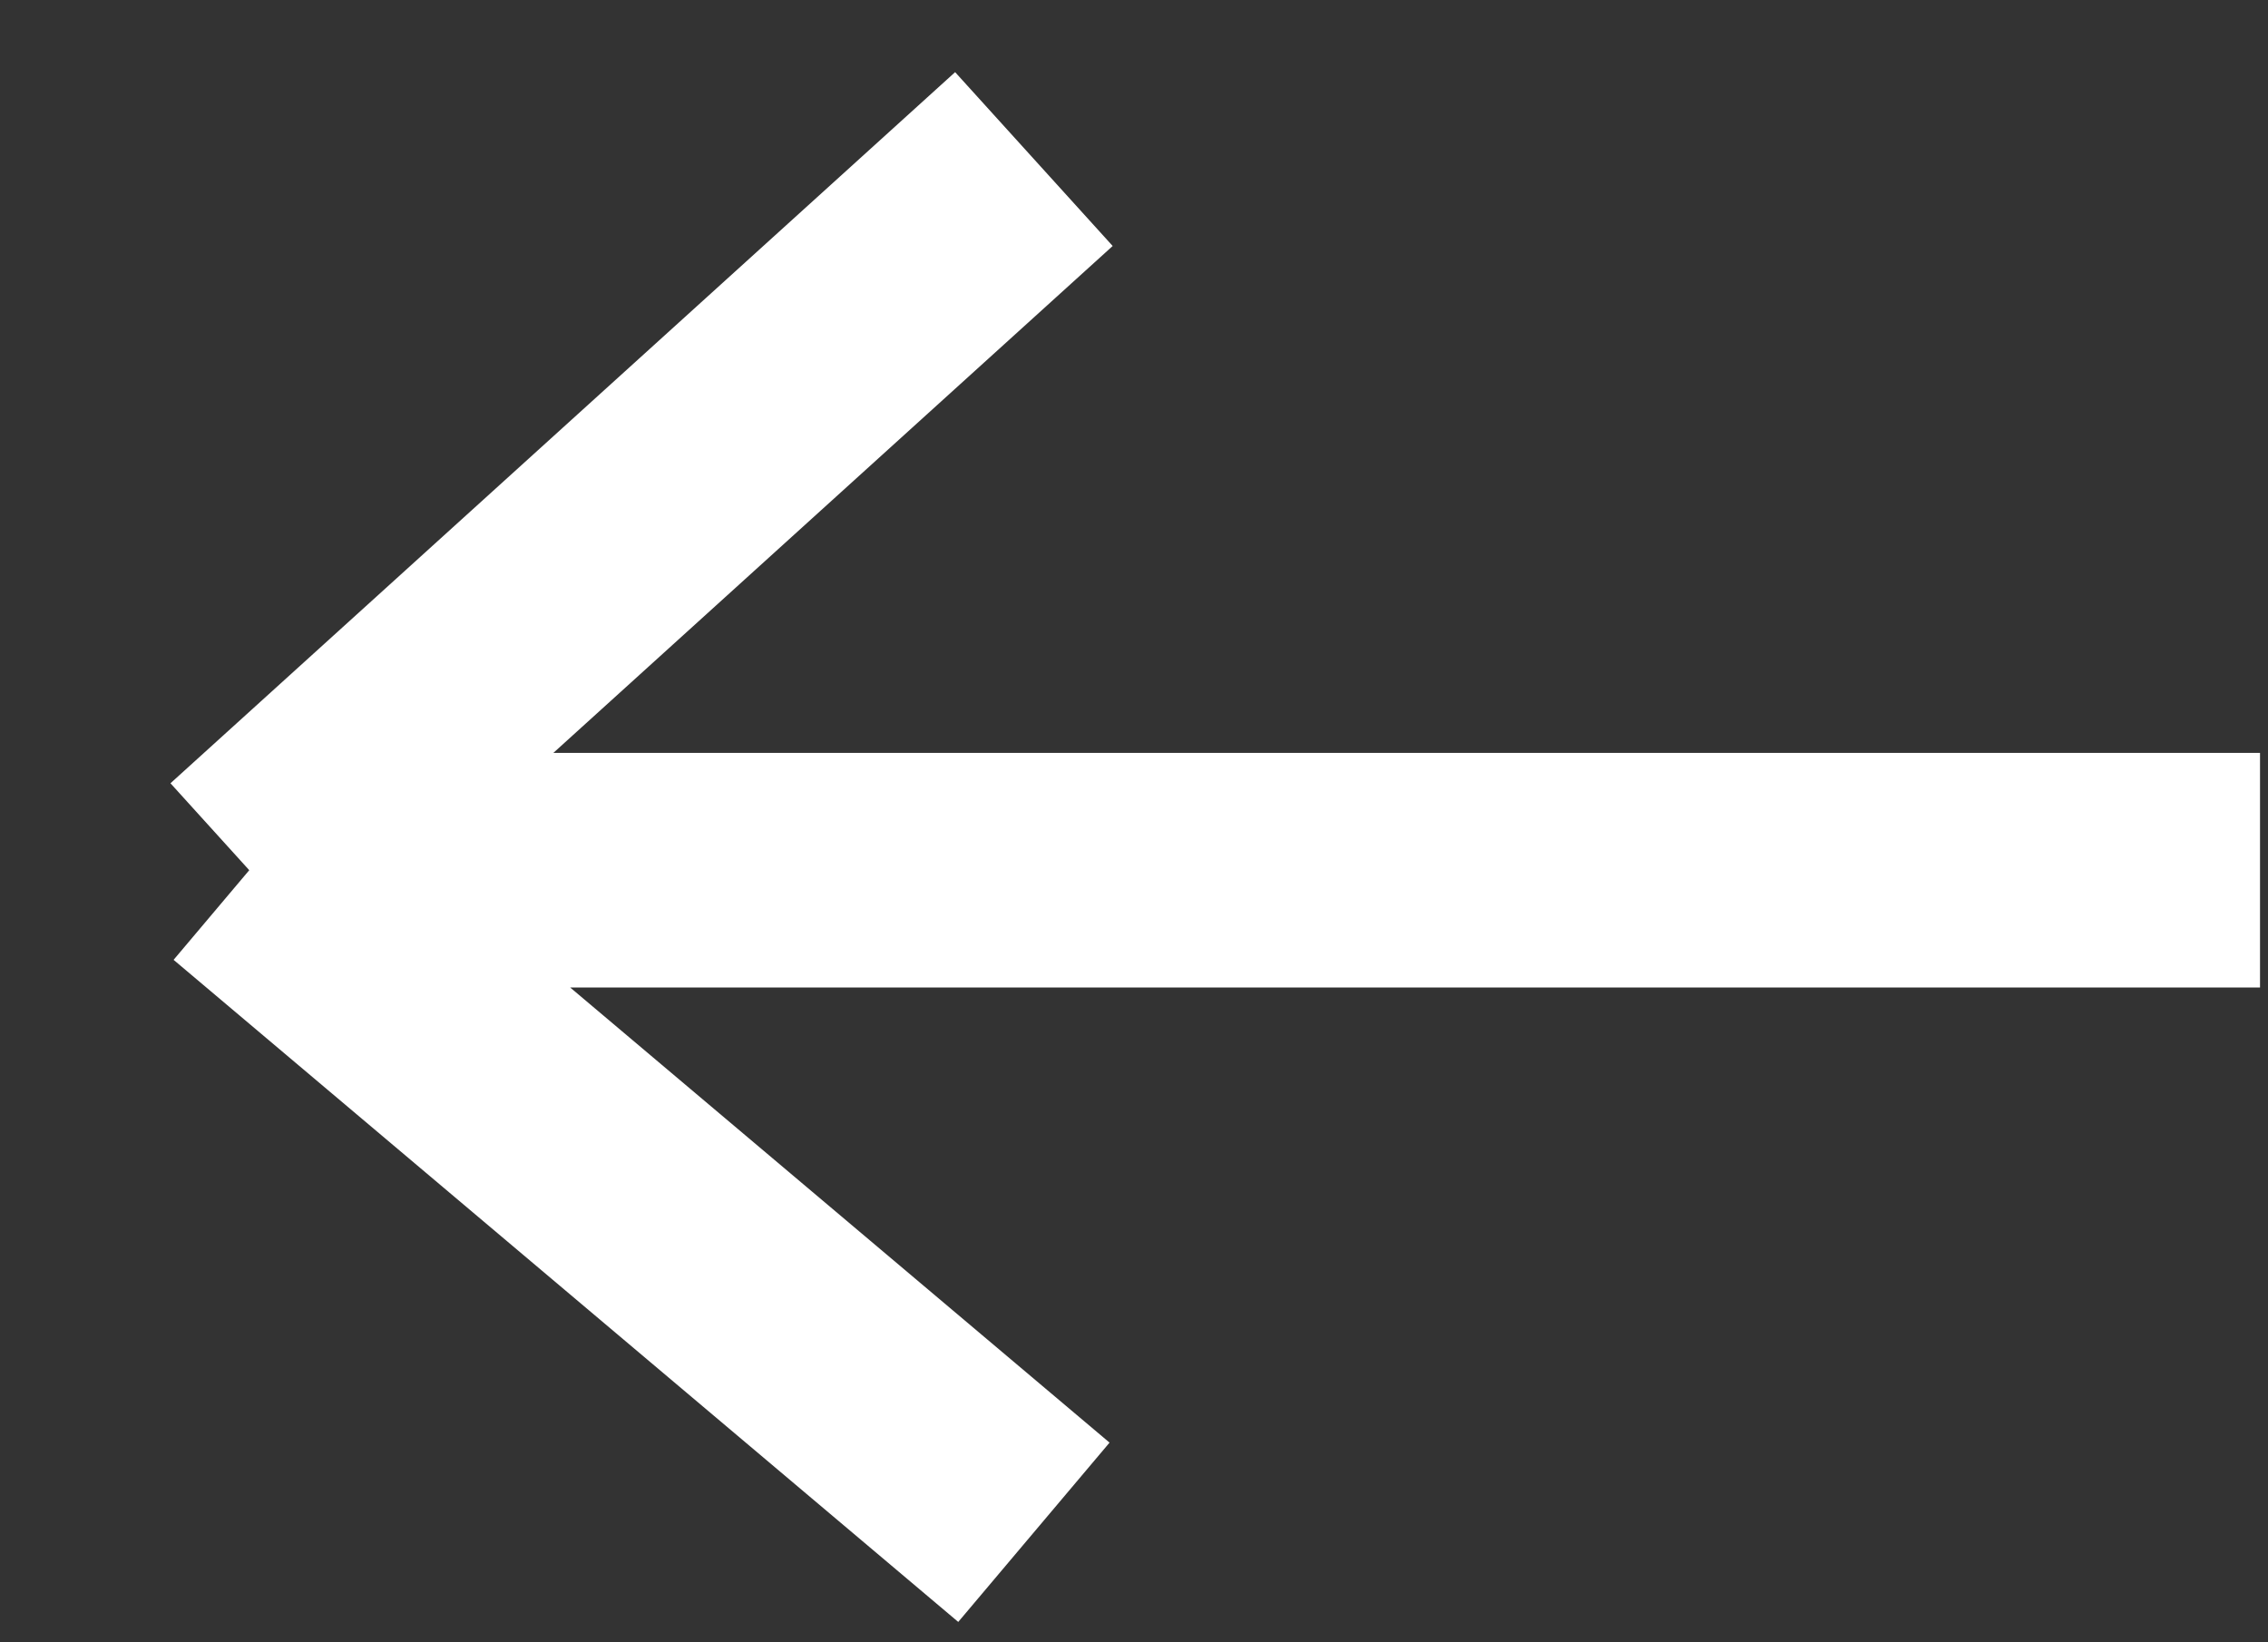 <svg width="29" height="21" viewBox="0 0 29 21" fill="none" xmlns="http://www.w3.org/2000/svg">
<rect x="0" y="0" width="29" height="21" fill="#333333" stroke="none"/>
<path d="M28.898 11.127L3.187 11.127M3.187 11.127L13.22 2.034M3.187 11.127L13.22 19.593" stroke="white" stroke-width="3"/>
</svg>
